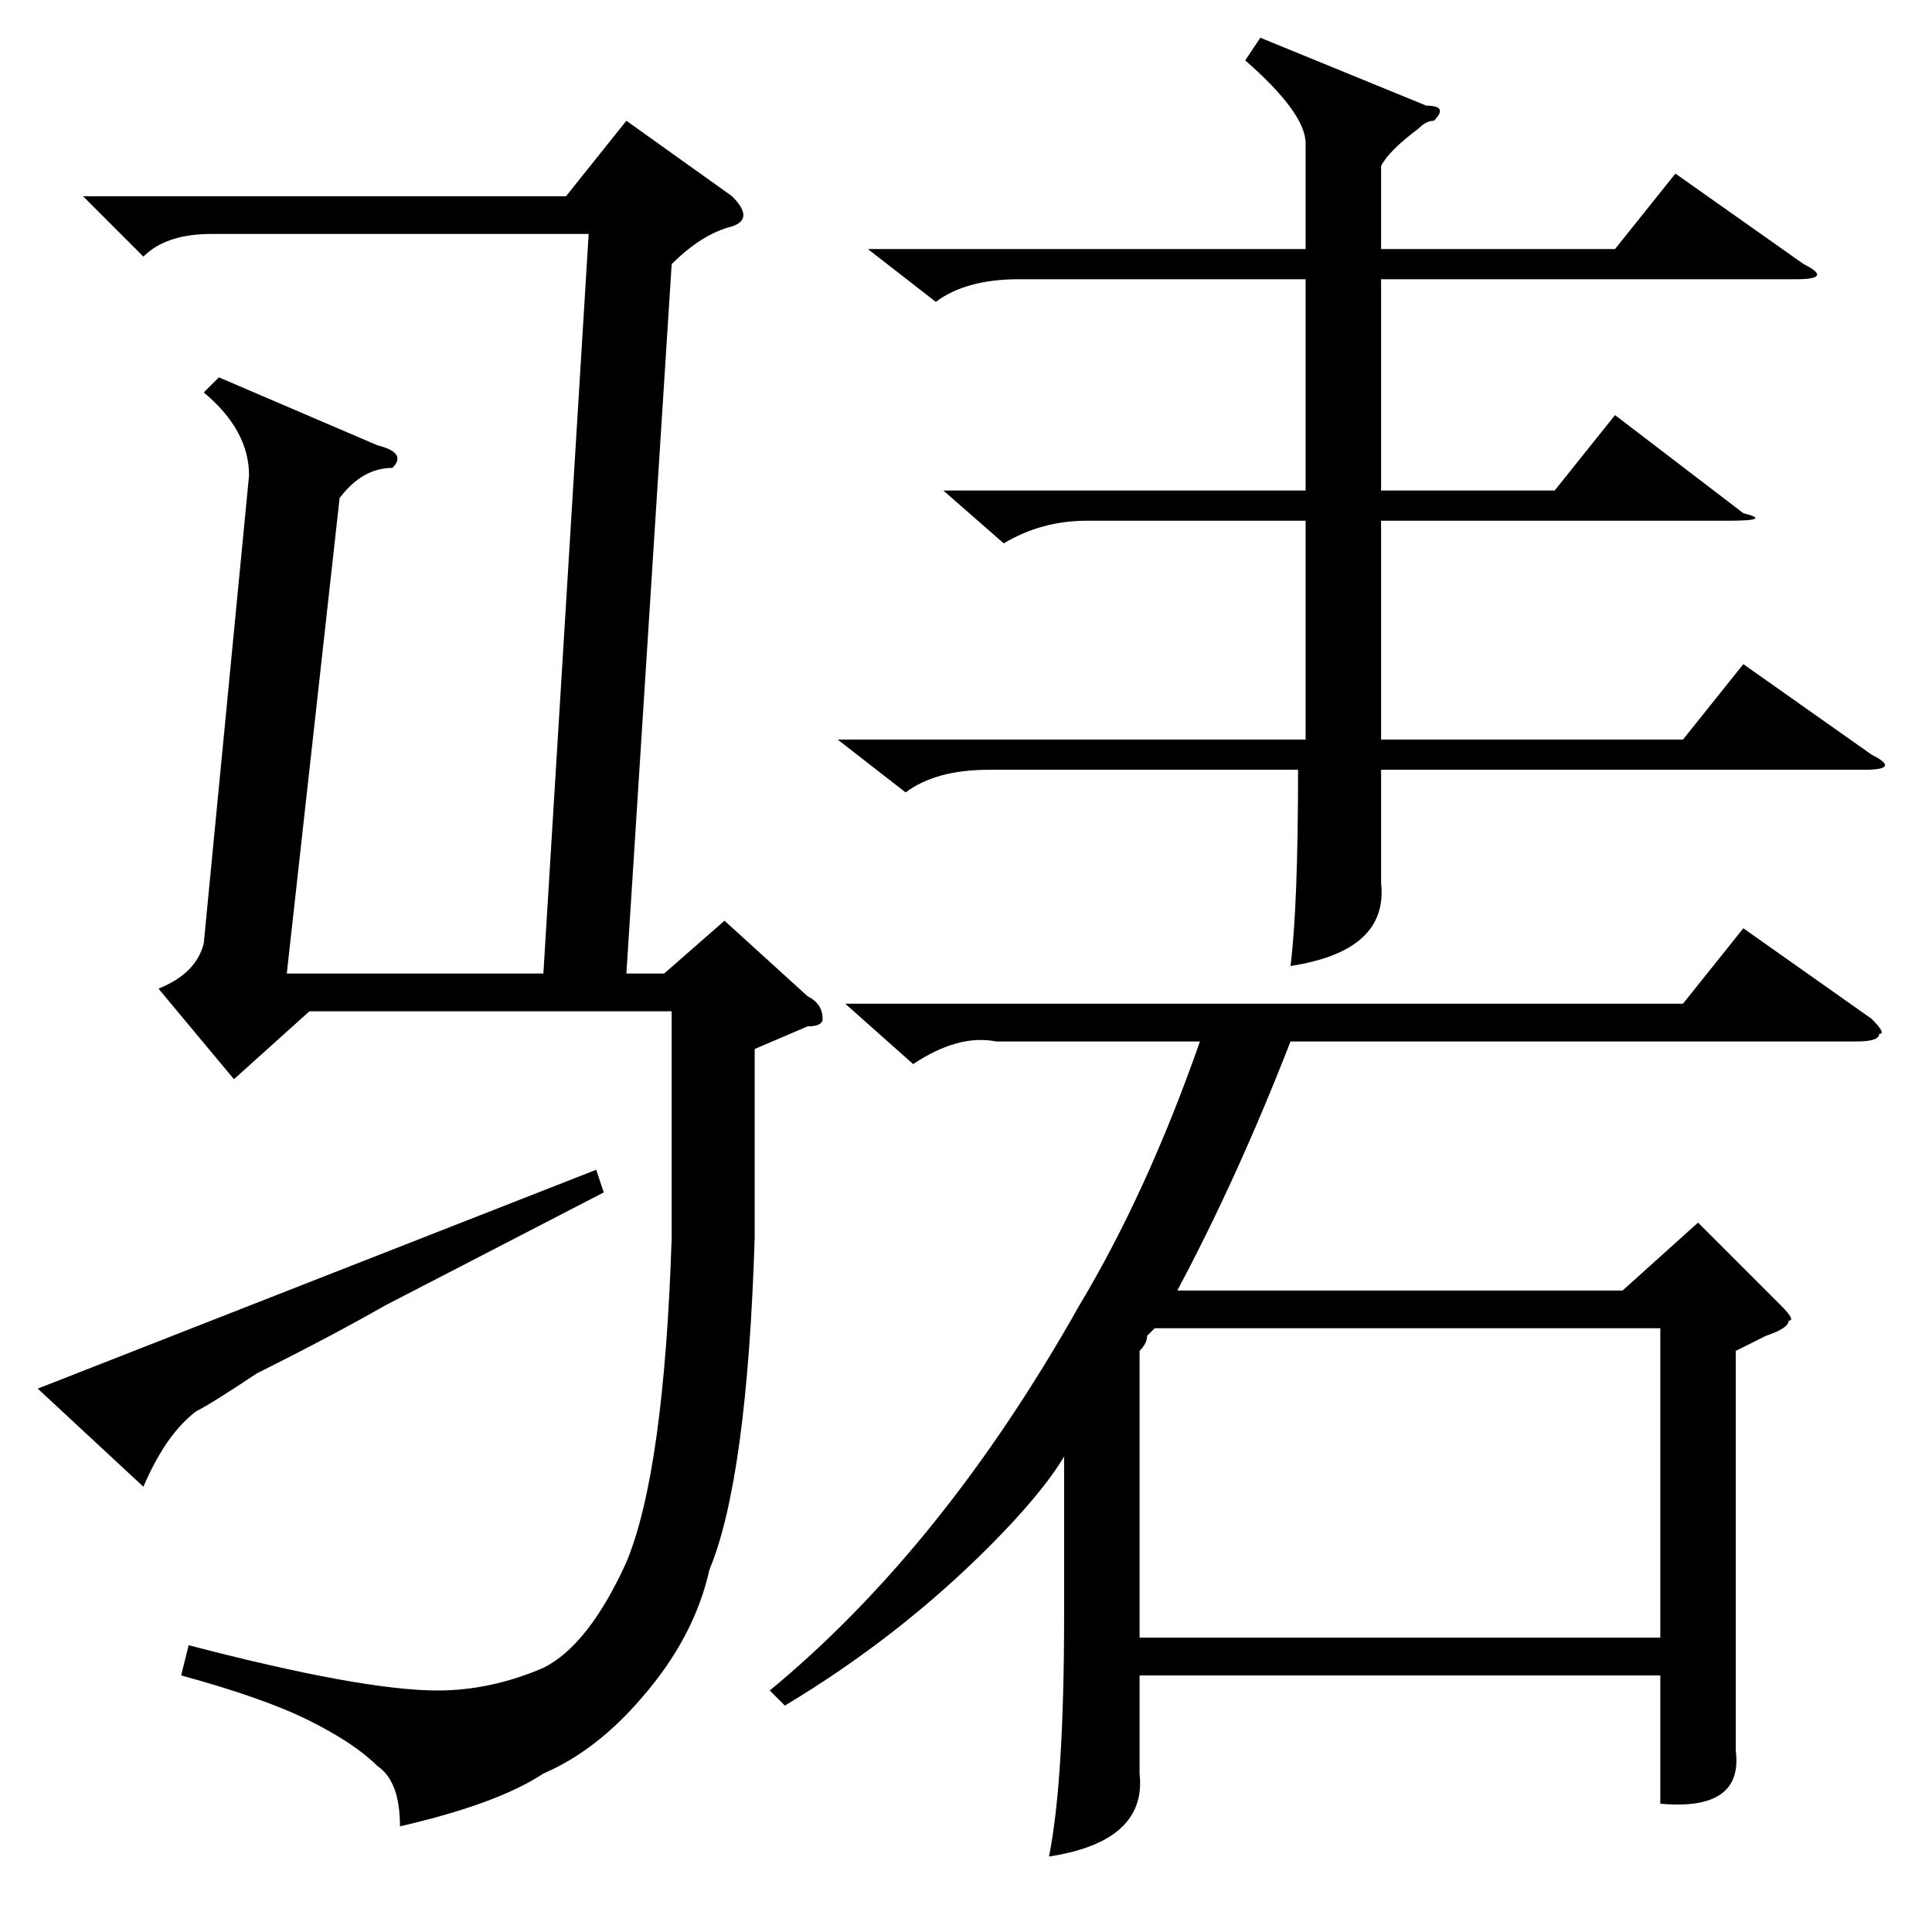 <?xml version="1.0" standalone="no"?>
<!DOCTYPE svg PUBLIC "-//W3C//DTD SVG 1.1//EN" "http://www.w3.org/Graphics/SVG/1.1/DTD/svg11.dtd" >
<svg xmlns="http://www.w3.org/2000/svg" xmlns:xlink="http://www.w3.org/1999/xlink" version="1.1" viewBox="0 -52 256 256">
  <g transform="matrix(1 0 0 -1 0 204)">
   <path fill="currentColor"
d="M112 123h111l8 10l17 -12q2 -2 1 -2q0 -1 -3 -1h-75q-7 -18 -15 -33h59l10 9l11 -11q2 -2 1 -2q0 -1 -3 -2l-4 -2v-37v-16q1 -8 -10 -7v17h-69v-13q1 -9 -12 -11q2 10 2 32v21q-3 -5 -10 -12q-12 -12 -27 -21l-2 2q23 19 41 51q9 15 16 35h-27q-5 1 -11 -3zM167 251
l22 -9q3 0 1 -2q-1 0 -2 -1q-4 -3 -5 -5v-11h31l8 10l17 -12q4 -2 -1 -2h-55v-28h23l8 10l17 -13q4 -1 -2 -1h-46v-29h40l8 10l17 -12q4 -2 -1 -2h-64v-7v-8q1 -9 -12 -11q1 8 1 26h-41q-7 0 -11 -3l-9 7h62v1v28h-29q-6 0 -11 -3l-8 7h48v28h-38q-7 0 -11 -3l-9 7h58v14
q0 4 -8 11zM151 39h69v41h-67l-1 -1q0 -1 -1 -2v-38zM100 117v-25q-1 -32 -6 -44q-2 -9 -9 -17q-6 -7 -13 -10q-6 -4 -19 -7q0 6 -3 8q-3 3 -9 6t-17 6l1 4q23 -6 33 -6q7 0 14 3q6 3 11 14q5 12 6 43v30h-48l-10 -9l-10 12q5 2 6 6l6 62q0 6 -6 11l2 2l21 -9q4 -1 2 -3
q-4 0 -7 -4l-7 -63h34l6 98h-50q-6 0 -9 -3l-8 8h64l8 10l14 -10q3 -3 0 -4q-4 -1 -8 -5l-6 -94h5l8 7l11 -10q2 -1 2 -3q0 -1 -2 -1zM19 59l-14 13l74 29l1 -3l-29 -15q-7 -4 -17 -9q-6 -4 -8 -5q-4 -3 -7 -10z" />
  </g>

</svg>
